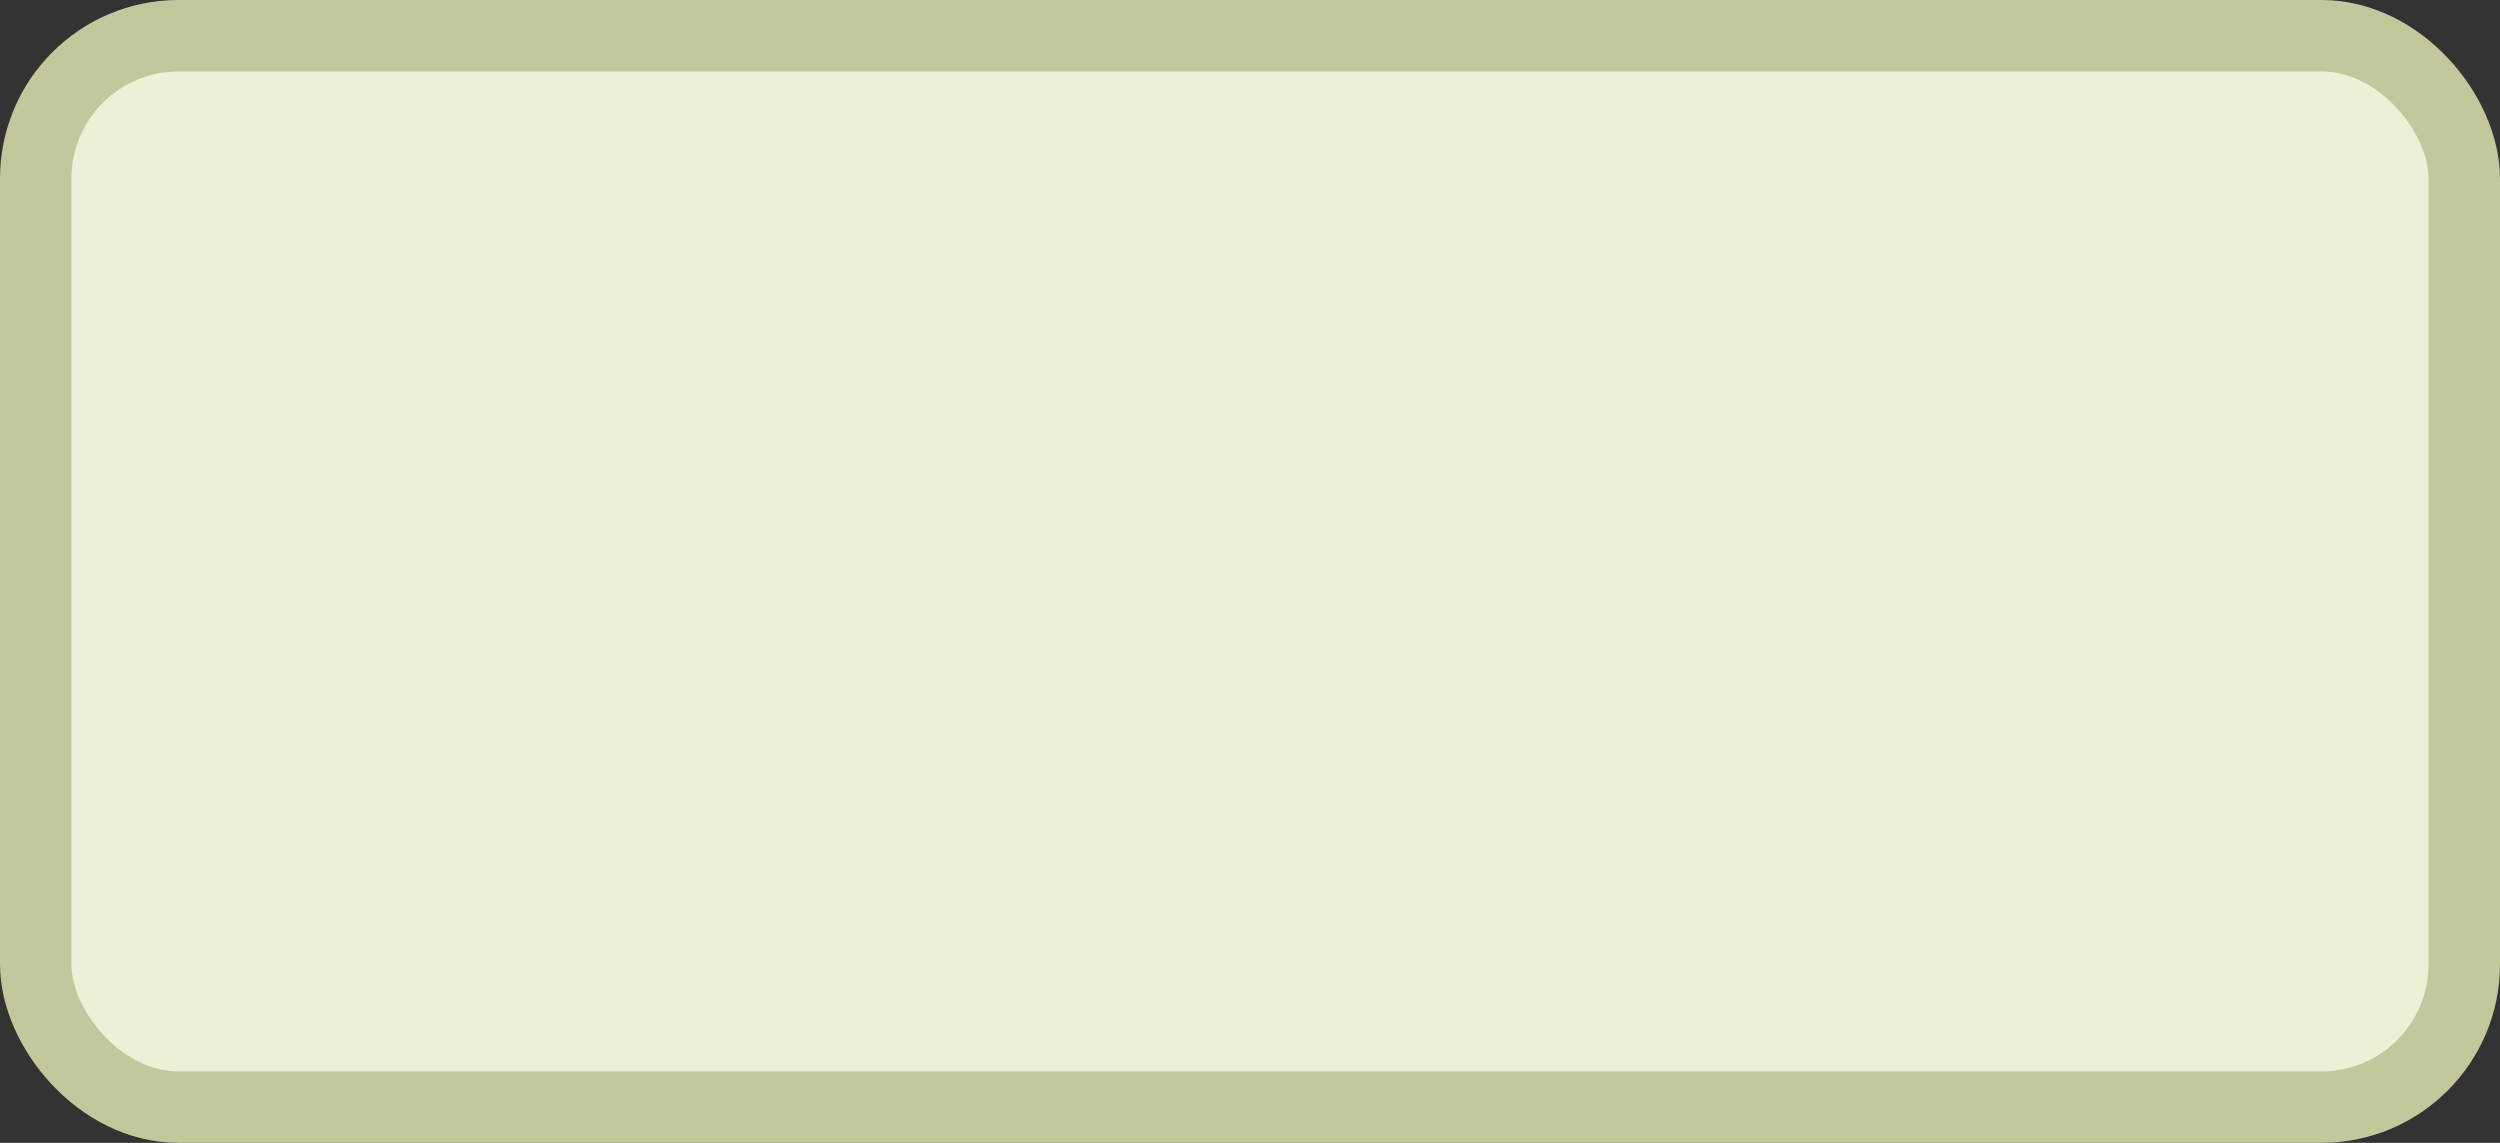 <?xml version='1.0' encoding='utf-8'?>
<svg xmlns="http://www.w3.org/2000/svg" width="100%" height="100%" viewBox="0 0 35.0 16.0">
  <rect x="0" y="0" width="35.0" height="16.0" fill="#333333" stroke="none"/>
  <rect x="0.5" y="0.5" width="34.0" height="15.0" rx="2" ry="2" id="shield" style="fill:#eeefd7;stroke:#c4c69c;stroke-width:1;"/>
</svg>

